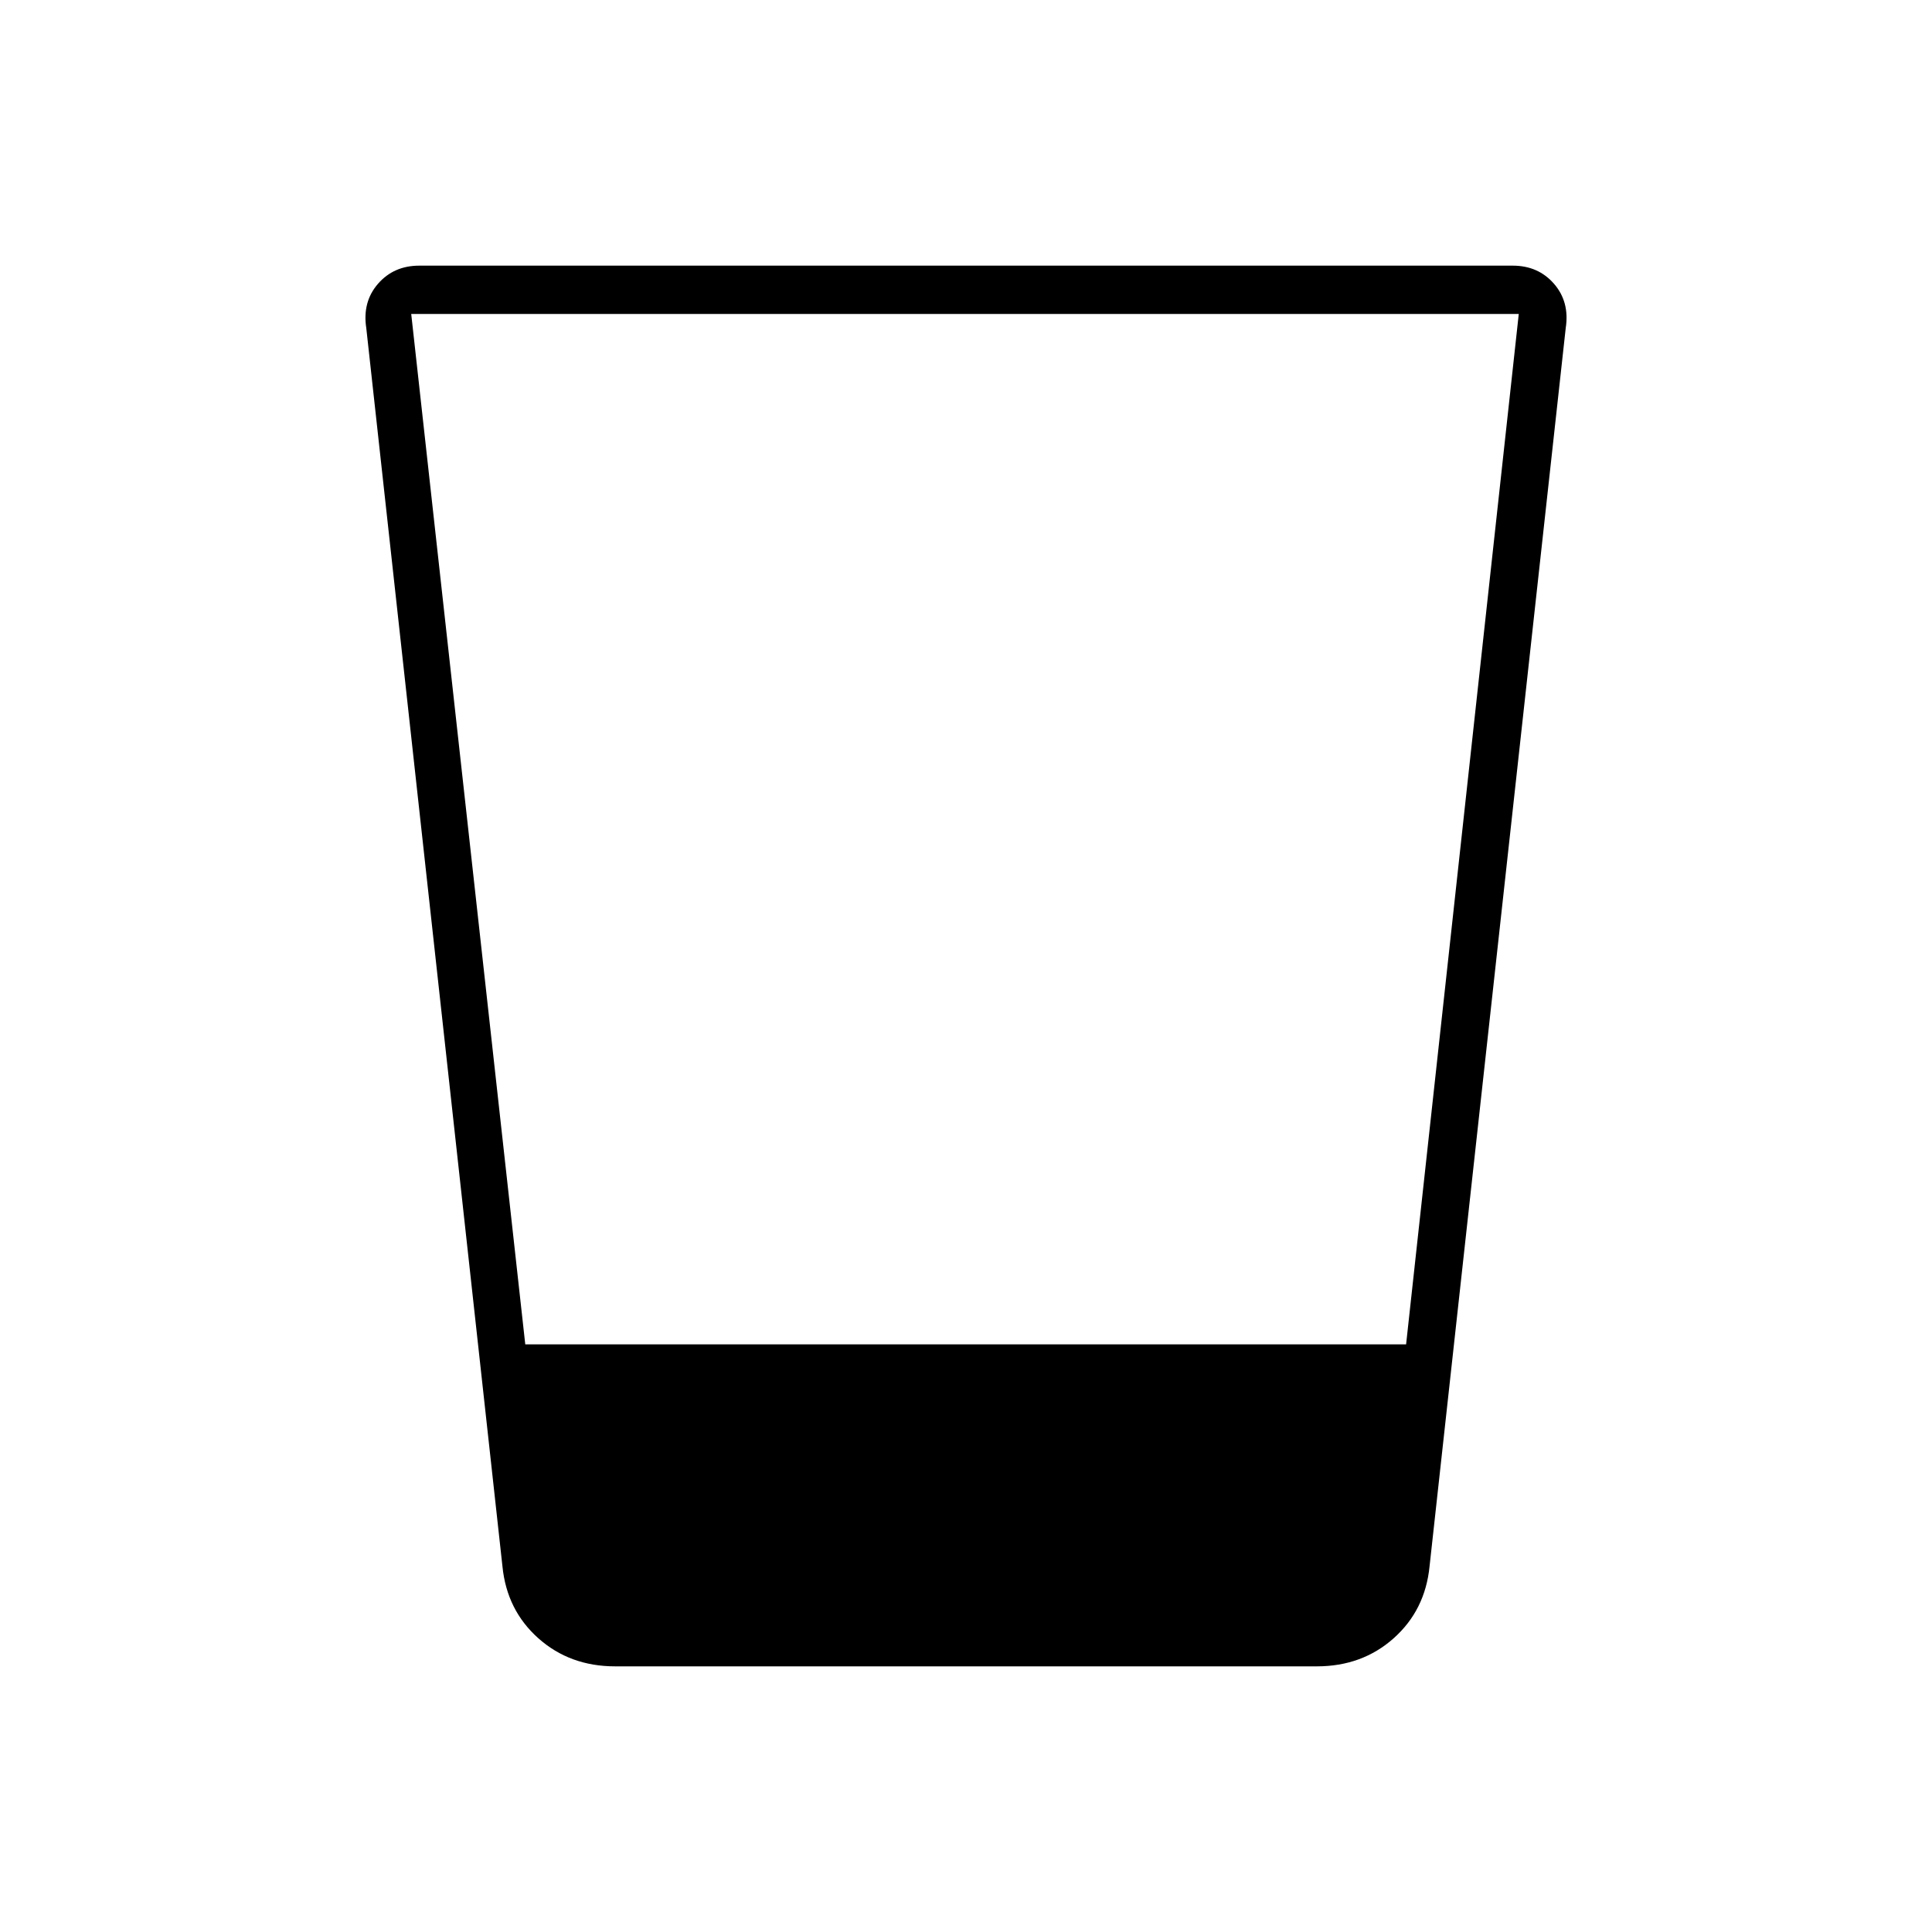 <svg xmlns="http://www.w3.org/2000/svg" height="40" viewBox="0 96 960 960" width="40"><path d="M305.667 924q-22.5 0-38.167-13.953-15.667-13.953-17.833-35.714L182 259q-2-13 5.833-22 7.834-9 20.5-9h543.334q12.666 0 20.5 9Q780 246 778 259l-67.667 615.333q-2.166 21.761-17.833 35.714Q676.833 924 654.333 924H305.667ZM204.333 252 261 764h437.683l55.984-512H204.333Z"/></svg>